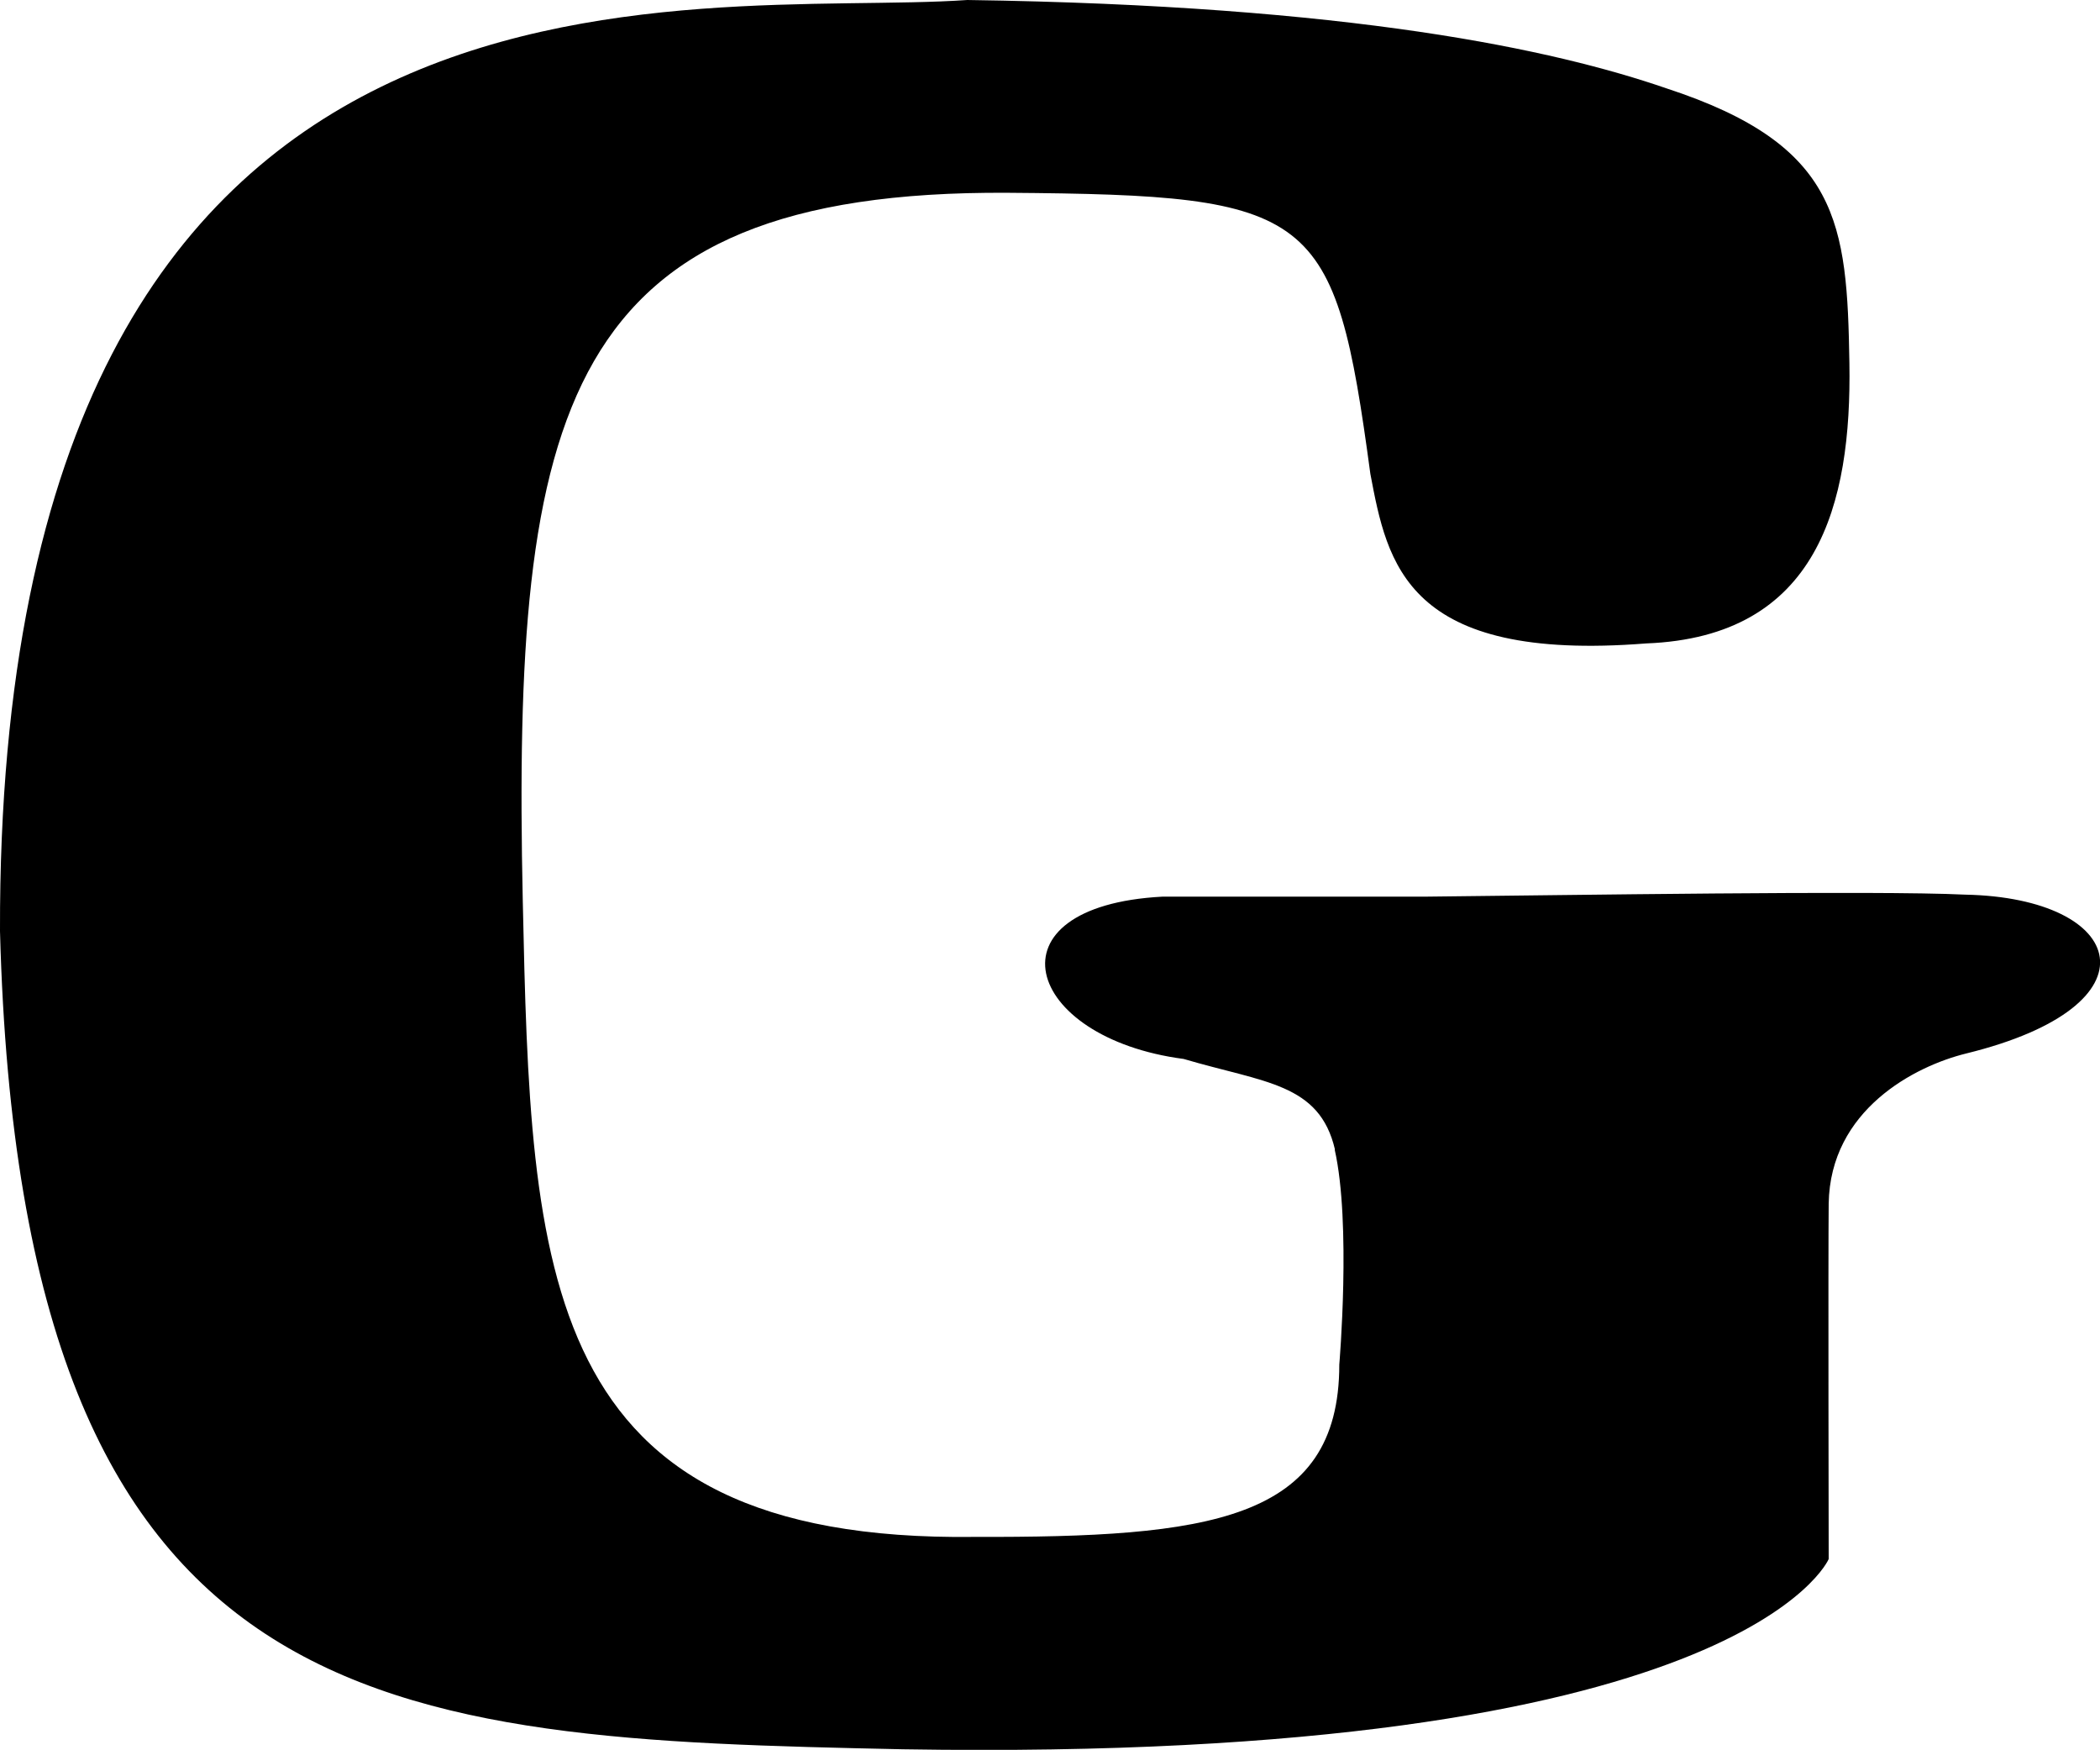 <?xml version="1.0" encoding="UTF-8"?>
<svg id="_레이어_1" data-name="레이어 1" xmlns="http://www.w3.org/2000/svg" version="1.1" xmlns:inkscape="http://www.inkscape.org/namespaces/inkscape" xmlns:sodipodi="http://sodipodi.sourceforge.net/DTD/sodipodi-0.dtd" xmlns:svg="http://www.w3.org/2000/svg" viewBox="0 0 729.9 608.1">
  <defs>
    <style>
      .cls-1 {
        fill: #000;
        stroke-width: 0px;
      }
    </style>
  </defs>
  <path id="path53" class="cls-1" d="M464,399.5c-5.4-23.1-24.5-23.2-52.6-31.5-55.7-7.3-69.3-53.1-7.4-56.4h91.3c48.8-.5,156.8-2.2,187.7-.7,56.2,1.1,68.5,38.5.4,55.2-17.9,4.4-47.3,19.6-47.8,52.2-.2,17.3,0,123.5,0,123.5,0,0-29.9,70.9-321.8,66.1C133.9,604.1,7.3,599.4,0,323.6-.9-33.9,241.8,6.6,336.2,0c133.9,1.9,204.1,17.3,243,30.7,60.2,19.7,62.8,46.7,63.6,95.5.8,49.1-10.9,95.1-70.6,97.4-83.6,6.6-90-27.8-95.9-58.9-12.4-91.9-18.9-96.9-125.9-97.7-155.2-1-172.4,74.9-168.7,246.1,2.8,129.2,5.4,222.9,157,221,81,.2,126.8-5.3,126.8-59.9,0,0,4.2-49.1-1.6-74.7"/>
</svg>